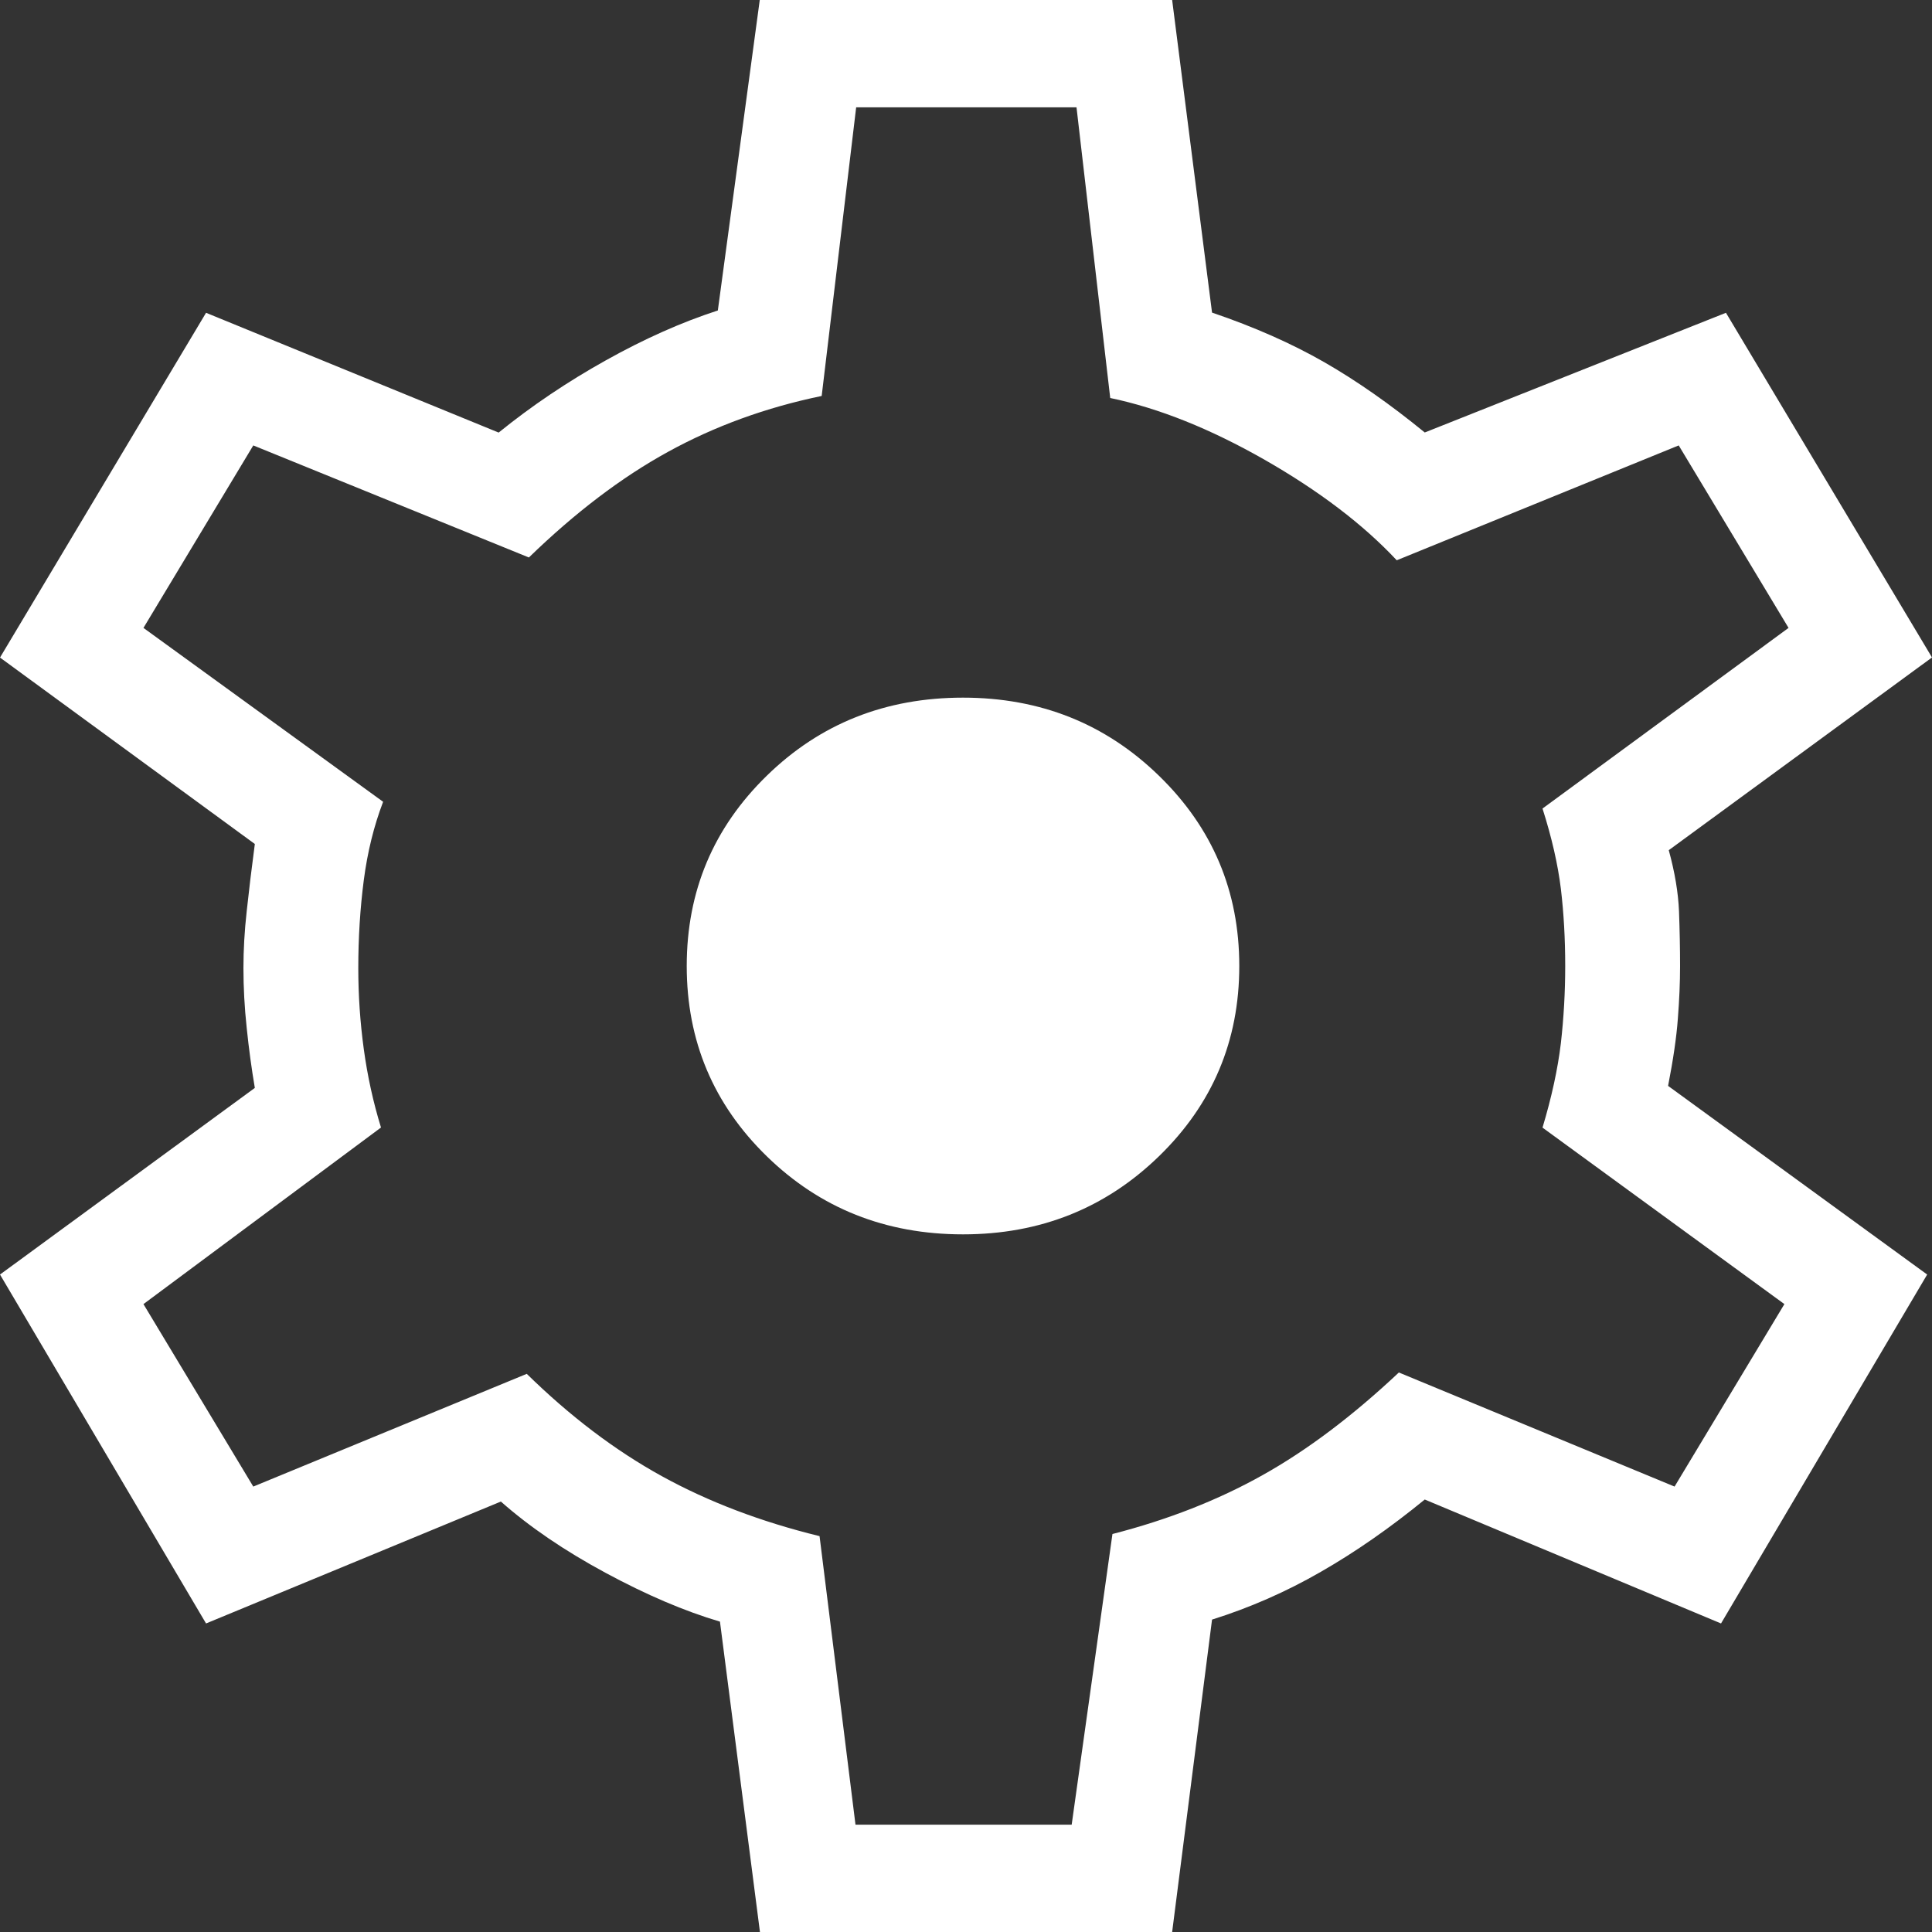 <svg width="20" height="20" viewBox="0 0 20 20" fill="none" xmlns="http://www.w3.org/2000/svg">
<rect x="0" y="0" width="20" height="20" fill="#333333" stroke="none"/>
<path d="M7.867 20L7.453 16.787C7.087 16.679 6.693 16.511 6.269 16.282C5.844 16.053 5.483 15.807 5.185 15.544L2.133 16.806L0 13.194L2.638 11.262C2.604 11.062 2.576 10.856 2.554 10.642C2.531 10.429 2.52 10.222 2.52 10.021C2.52 9.834 2.531 9.638 2.554 9.432C2.576 9.226 2.604 8.994 2.638 8.737L0 6.807L2.133 3.238L5.162 4.478C5.504 4.201 5.874 3.952 6.272 3.73C6.669 3.508 7.055 3.336 7.431 3.214L7.865 0H12.134L12.547 3.236C12.986 3.385 13.373 3.557 13.71 3.75C14.046 3.943 14.393 4.186 14.749 4.477L17.867 3.238L20 6.806L17.275 8.801C17.338 9.031 17.373 9.241 17.381 9.433C17.388 9.625 17.392 9.814 17.392 10C17.392 10.173 17.384 10.354 17.369 10.546C17.355 10.737 17.321 10.969 17.268 11.241L19.95 13.194L17.816 16.806L14.749 15.523C14.393 15.814 14.035 16.064 13.674 16.271C13.313 16.479 12.938 16.643 12.547 16.766L12.134 20H7.867ZM8.856 18.889H11.094L11.516 15.88C12.092 15.732 12.611 15.528 13.071 15.27C13.534 15.011 14.003 14.657 14.481 14.208L17.335 15.389L18.472 13.5L15.968 11.673C16.063 11.357 16.126 11.066 16.158 10.8C16.188 10.535 16.203 10.268 16.203 10C16.203 9.719 16.188 9.452 16.158 9.2C16.127 8.948 16.064 8.671 15.968 8.37L18.515 6.5L17.378 4.611L14.459 5.8C14.113 5.43 13.658 5.084 13.094 4.761C12.53 4.439 11.996 4.225 11.493 4.12L11.144 1.111H8.863L8.506 4.099C7.93 4.218 7.4 4.411 6.916 4.677C6.433 4.942 5.953 5.307 5.475 5.771L2.622 4.611L1.485 6.5L3.966 8.3C3.871 8.549 3.804 8.819 3.766 9.111C3.728 9.403 3.709 9.707 3.709 10.022C3.709 10.304 3.728 10.583 3.766 10.861C3.804 11.139 3.863 11.409 3.944 11.672L1.485 13.5L2.622 15.389L5.453 14.222C5.902 14.662 6.368 15.015 6.851 15.281C7.334 15.547 7.879 15.754 8.484 15.902L8.856 18.889ZM9.969 12.778C10.767 12.778 11.443 12.508 11.997 11.97C12.552 11.431 12.829 10.775 12.829 10C12.829 9.225 12.552 8.569 11.997 8.03C11.443 7.491 10.767 7.222 9.969 7.222C9.167 7.222 8.49 7.491 7.938 8.03C7.385 8.569 7.109 9.225 7.109 10C7.109 10.775 7.385 11.431 7.938 11.97C8.49 12.508 9.167 12.778 9.969 12.778Z" fill="white"/>
</svg>
